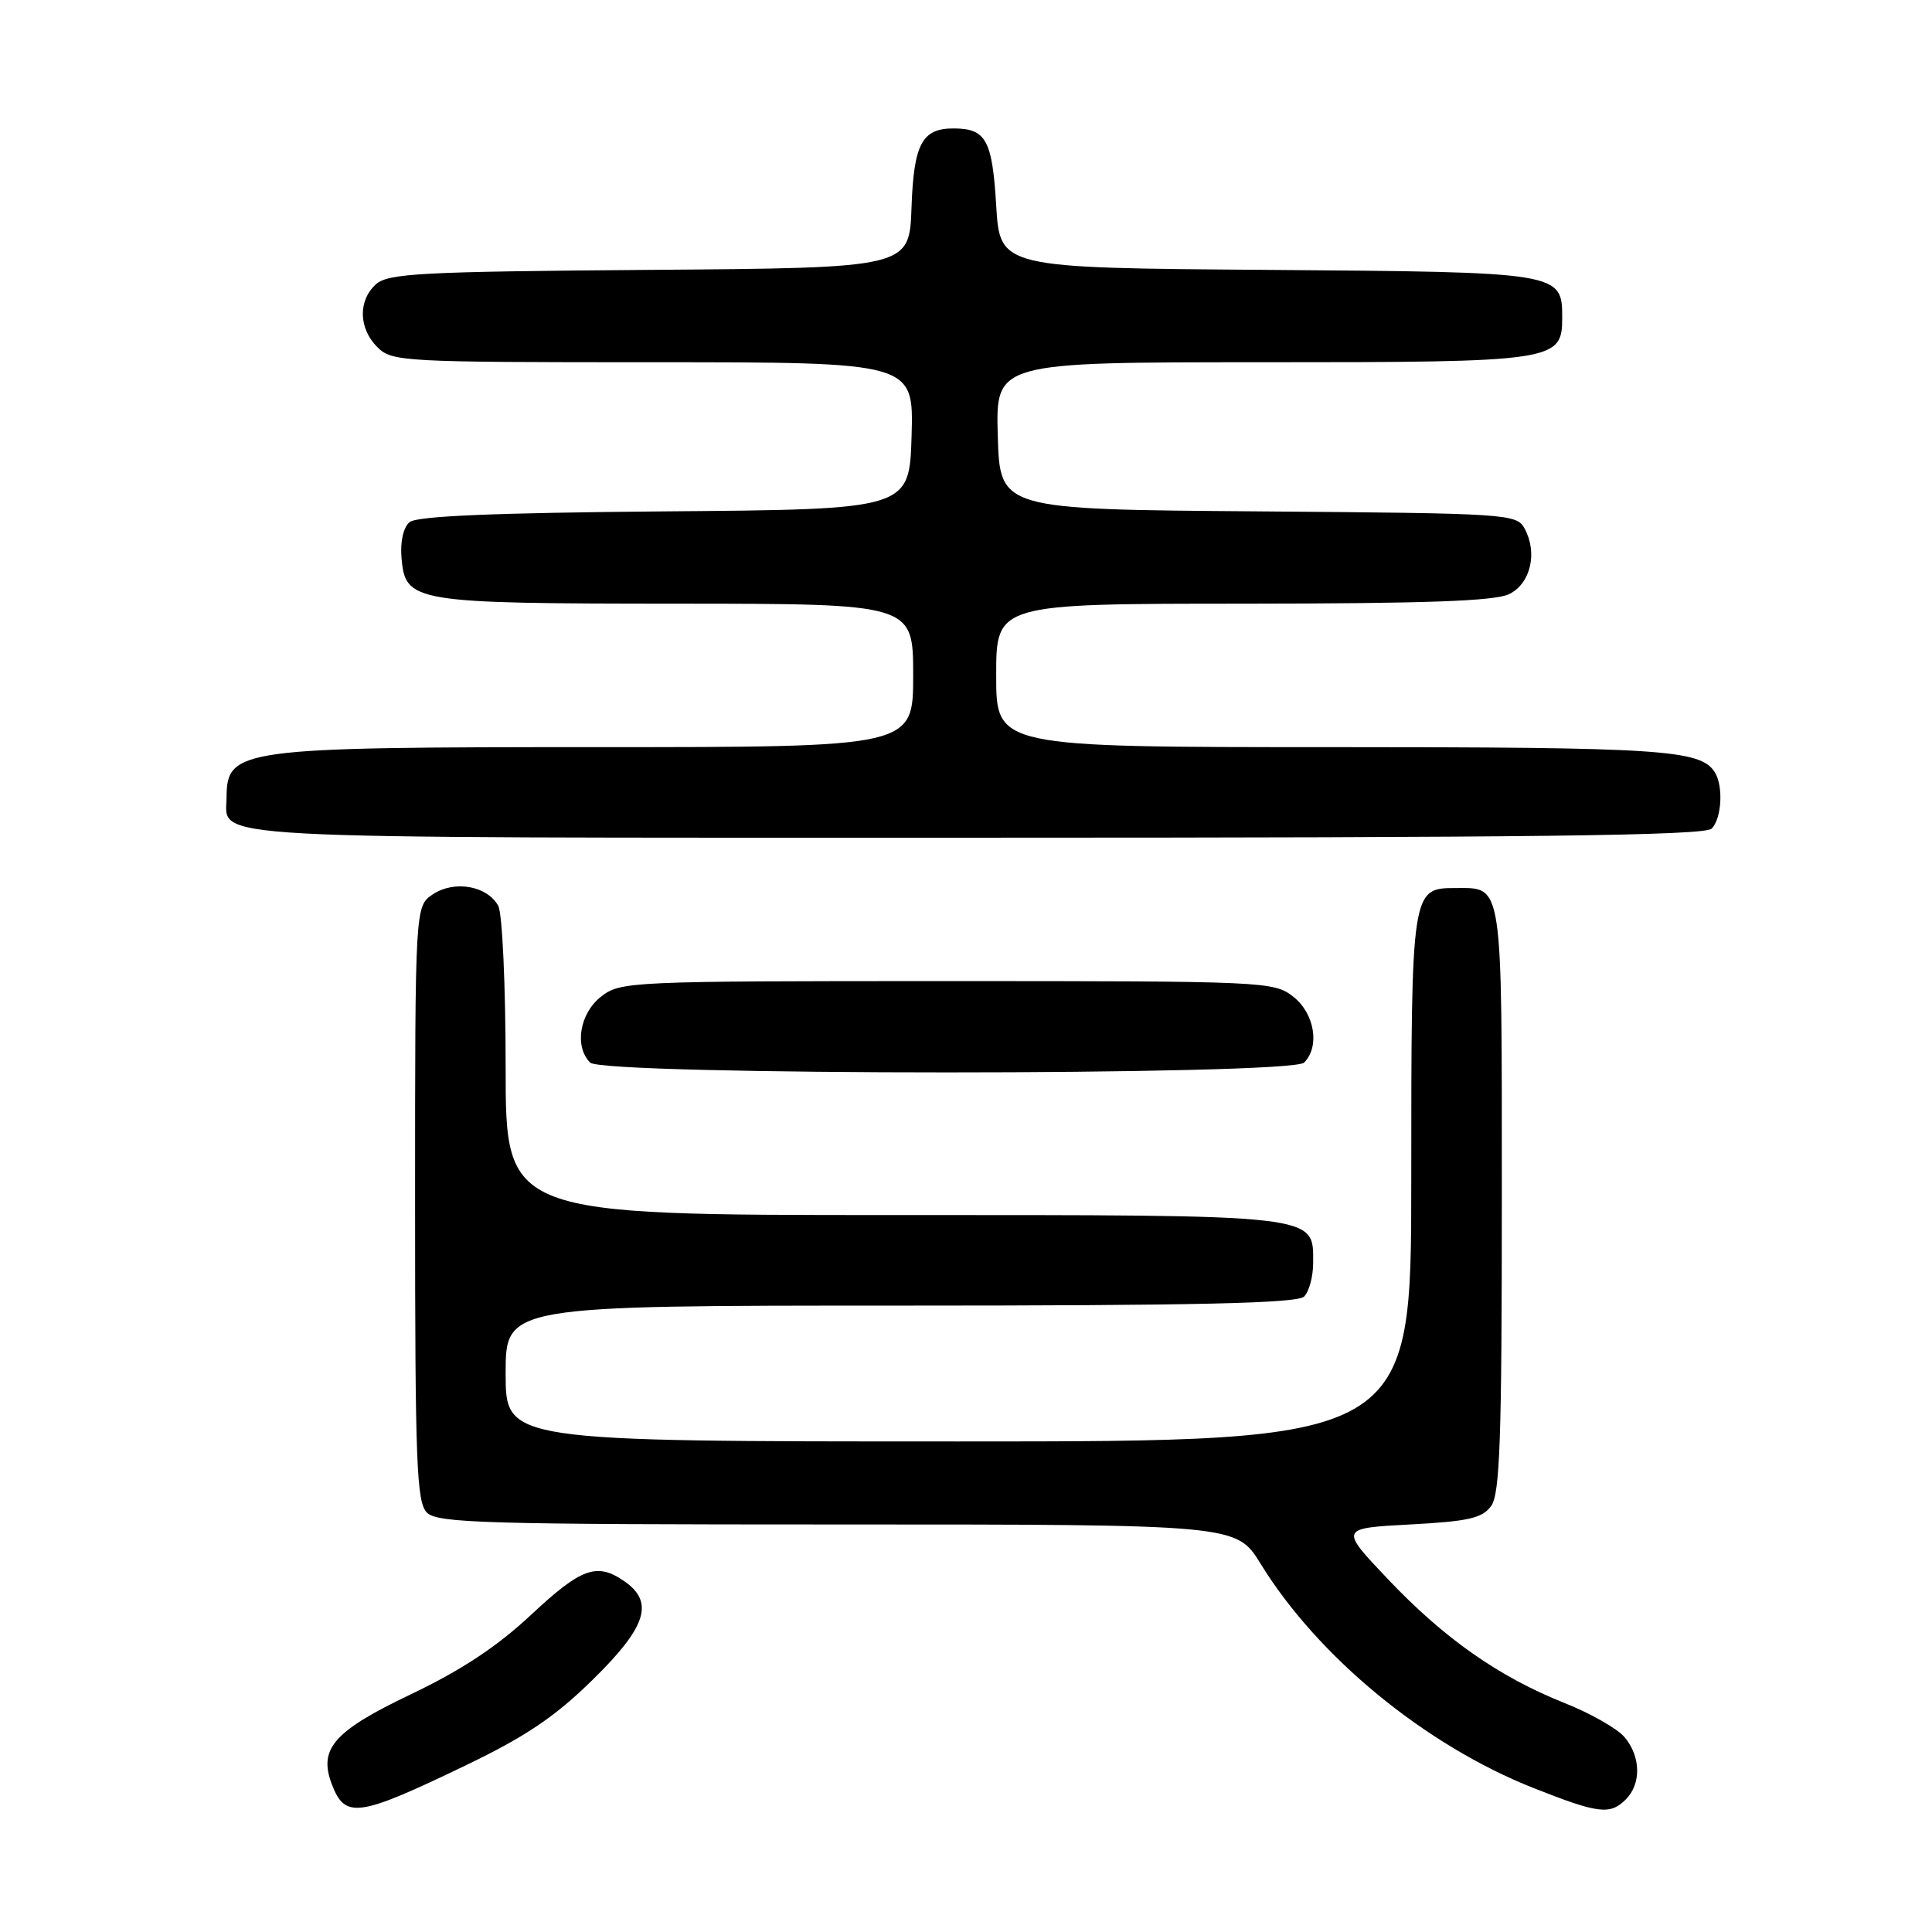 <?xml version="1.0" encoding="UTF-8" standalone="no"?>
<!DOCTYPE svg PUBLIC "-//W3C//DTD SVG 1.1//EN" "http://www.w3.org/Graphics/SVG/1.1/DTD/svg11.dtd" >
<svg xmlns="http://www.w3.org/2000/svg" xmlns:xlink="http://www.w3.org/1999/xlink" version="1.1" viewBox="0 0 256 256">
 <g >
 <path fill="currentColor"
d=" M 61.77 233.89 C 69.68 230.08 73.53 227.49 78.52 222.59 C 85.65 215.60 86.72 212.32 82.78 209.56 C 79.11 206.99 77.06 207.72 70.36 213.98 C 65.87 218.18 61.13 221.31 54.45 224.50 C 44.25 229.36 42.18 231.71 43.96 236.40 C 45.73 241.04 47.40 240.81 61.77 233.89 Z  M 215.43 238.43 C 217.50 236.36 217.42 232.72 215.25 230.17 C 214.29 229.04 210.72 227.01 207.31 225.66 C 198.61 222.19 191.39 217.13 183.93 209.27 C 177.50 202.50 177.50 202.50 186.83 202.00 C 194.56 201.59 196.41 201.17 197.58 199.56 C 198.75 197.96 199.00 190.72 199.00 158.93 C 199.00 116.31 199.20 117.67 192.81 117.67 C 187.04 117.67 187.00 117.96 187.00 156.19 C 187.00 191.00 187.00 191.00 127.00 191.00 C 67.00 191.00 67.00 191.00 67.00 182.00 C 67.00 173.00 67.00 173.00 119.30 173.00 C 158.64 173.00 171.90 172.70 172.80 171.80 C 173.46 171.14 174.00 169.14 174.00 167.36 C 174.00 160.85 175.29 161.00 118.28 161.00 C 67.00 161.00 67.00 161.00 67.00 141.43 C 67.00 130.66 66.56 121.05 66.03 120.05 C 64.60 117.39 60.26 116.60 57.39 118.48 C 55.00 120.05 55.00 120.05 55.00 159.45 C 55.00 193.94 55.20 199.05 56.57 200.43 C 57.96 201.82 64.28 202.00 110.99 202.00 C 163.83 202.00 163.83 202.00 167.04 207.21 C 174.64 219.56 188.83 231.23 203.19 236.92 C 211.81 240.33 213.34 240.52 215.43 238.43 Z  M 172.80 140.80 C 174.92 138.68 174.20 134.30 171.37 132.07 C 168.79 130.05 167.72 130.00 125.50 130.00 C 83.28 130.00 82.21 130.05 79.63 132.07 C 76.80 134.30 76.08 138.68 78.20 140.80 C 79.93 142.53 171.07 142.53 172.80 140.80 Z  M 226.80 109.80 C 228.14 108.46 228.38 104.14 227.21 102.31 C 225.32 99.34 220.18 99.00 176.43 99.00 C 132.00 99.00 132.00 99.00 132.00 89.50 C 132.00 80.00 132.00 80.00 164.75 79.99 C 189.05 79.97 198.14 79.65 200.00 78.71 C 202.81 77.30 203.76 73.28 202.03 70.06 C 200.97 68.08 199.99 68.02 166.72 67.76 C 132.50 67.50 132.50 67.50 132.21 57.75 C 131.93 48.00 131.93 48.00 167.24 48.00 C 206.13 48.00 207.00 47.87 207.00 42.10 C 207.00 36.08 206.86 36.05 167.94 35.76 C 132.50 35.50 132.50 35.50 132.00 27.21 C 131.48 18.56 130.65 17.05 126.44 17.02 C 122.18 16.98 121.08 19.02 120.78 27.50 C 120.50 35.50 120.50 35.50 86.06 35.76 C 55.78 35.99 51.41 36.22 49.81 37.67 C 47.43 39.83 47.51 43.51 50.00 46.00 C 51.92 47.92 53.33 48.00 86.54 48.00 C 121.07 48.00 121.07 48.00 120.79 57.75 C 120.50 67.50 120.50 67.50 88.09 67.76 C 65.48 67.95 55.25 68.38 54.28 69.18 C 53.45 69.87 53.02 71.75 53.20 73.89 C 53.70 79.81 54.63 79.97 89.75 79.99 C 121.00 80.00 121.00 80.00 121.00 89.50 C 121.00 99.00 121.00 99.00 79.07 99.00 C 31.61 99.00 30.06 99.21 30.02 105.68 C 29.98 111.28 24.72 111.00 129.37 111.00 C 202.88 111.00 225.88 110.72 226.80 109.80 Z "/>
</g>
</svg>